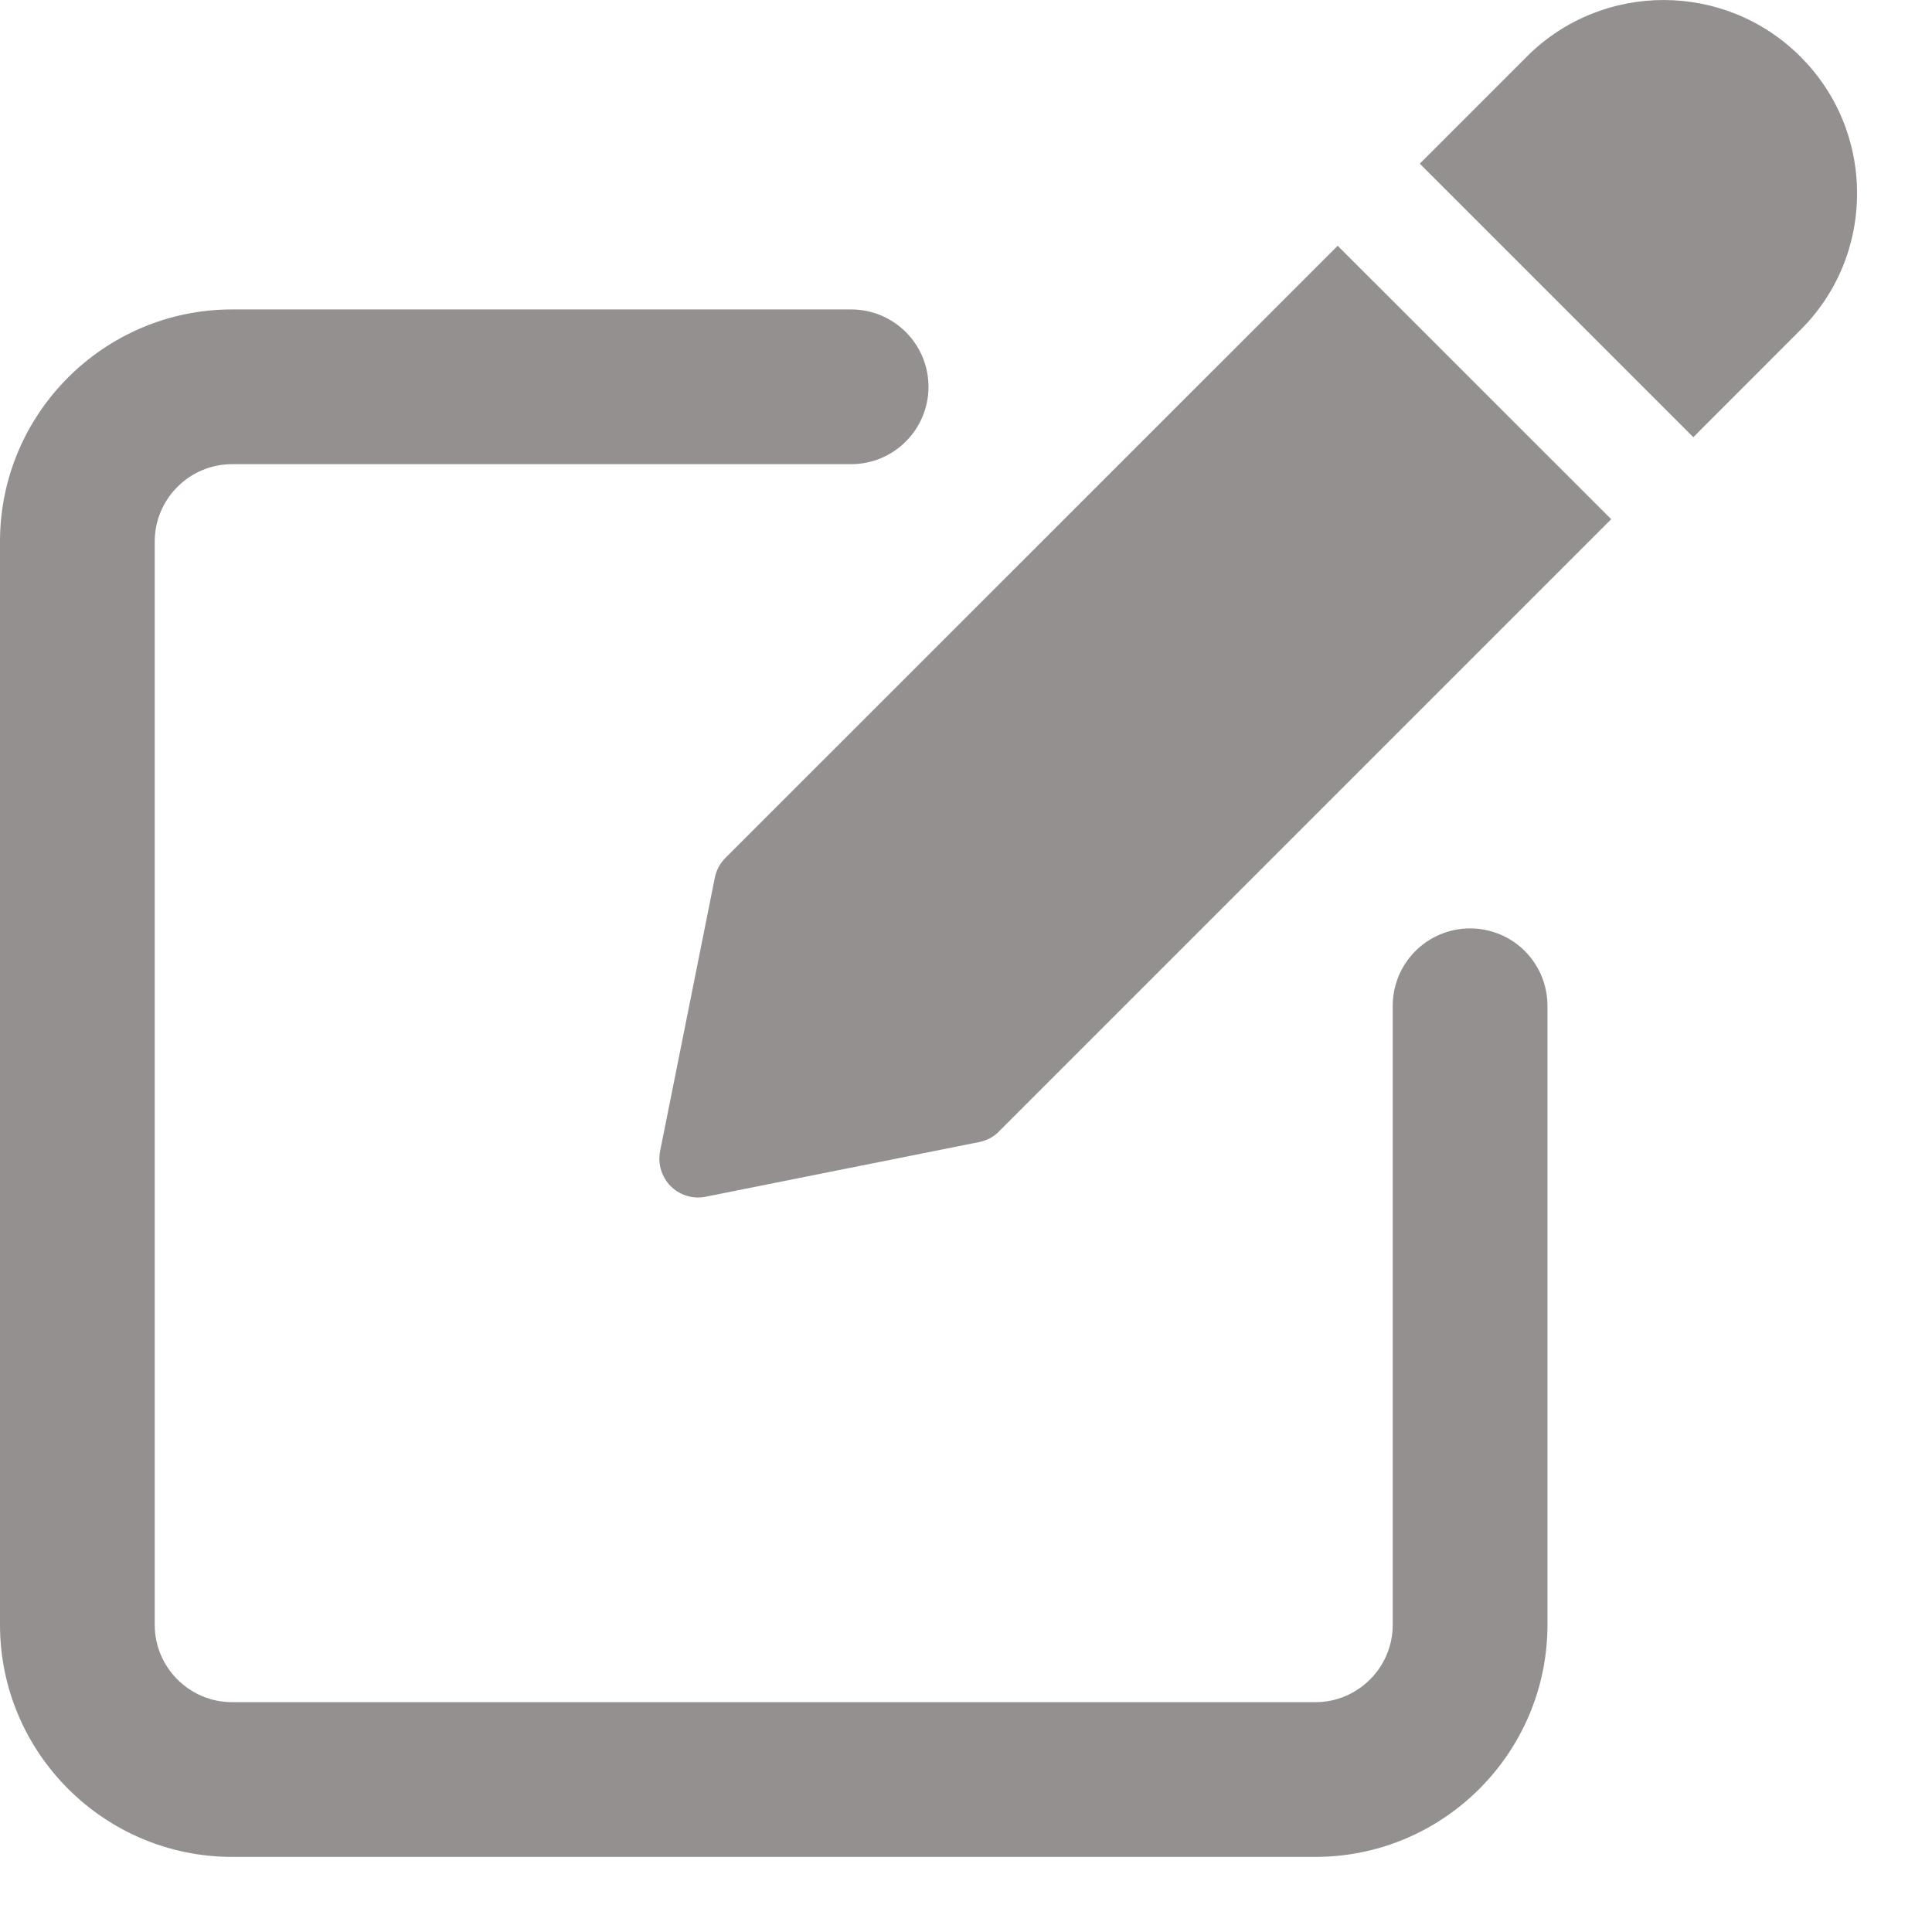 <svg width="24" height="24" viewBox="0 0 24 24" fill="none" xmlns="http://www.w3.org/2000/svg">
<path d="M18.262 11.533C17.731 11.533 17.301 11.964 17.301 12.494V20.184C17.301 20.713 16.87 21.145 16.34 21.145H2.884C2.353 21.145 1.922 20.713 1.922 20.184V6.727C1.922 6.198 2.353 5.766 2.884 5.766H10.573C11.104 5.766 11.534 5.335 11.534 4.805C11.534 4.274 11.104 3.844 10.573 3.844H2.884C1.294 3.844 0 5.137 0 6.727V20.184C0 21.773 1.294 23.067 2.884 23.067H16.34C17.93 23.067 19.223 21.773 19.223 20.184V12.494C19.223 11.963 18.794 11.533 18.262 11.533Z" fill="#949090"/>
<path d="M9.011 10.658C8.944 10.725 8.899 10.81 8.88 10.902L8.2 14.301C8.169 14.459 8.219 14.621 8.332 14.736C8.423 14.827 8.546 14.876 8.672 14.876C8.703 14.876 8.735 14.873 8.766 14.866L12.164 14.187C12.258 14.168 12.344 14.123 12.41 14.055L20.015 6.45L16.617 3.053L9.011 10.658Z" fill="#949090"/>
<path d="M22.365 0.703C21.428 -0.234 19.903 -0.234 18.967 0.703L17.637 2.033L21.035 5.431L22.365 4.1C22.819 3.648 23.069 3.044 23.069 2.402C23.069 1.76 22.819 1.156 22.365 0.703Z" fill="#949090"/>
</svg>
